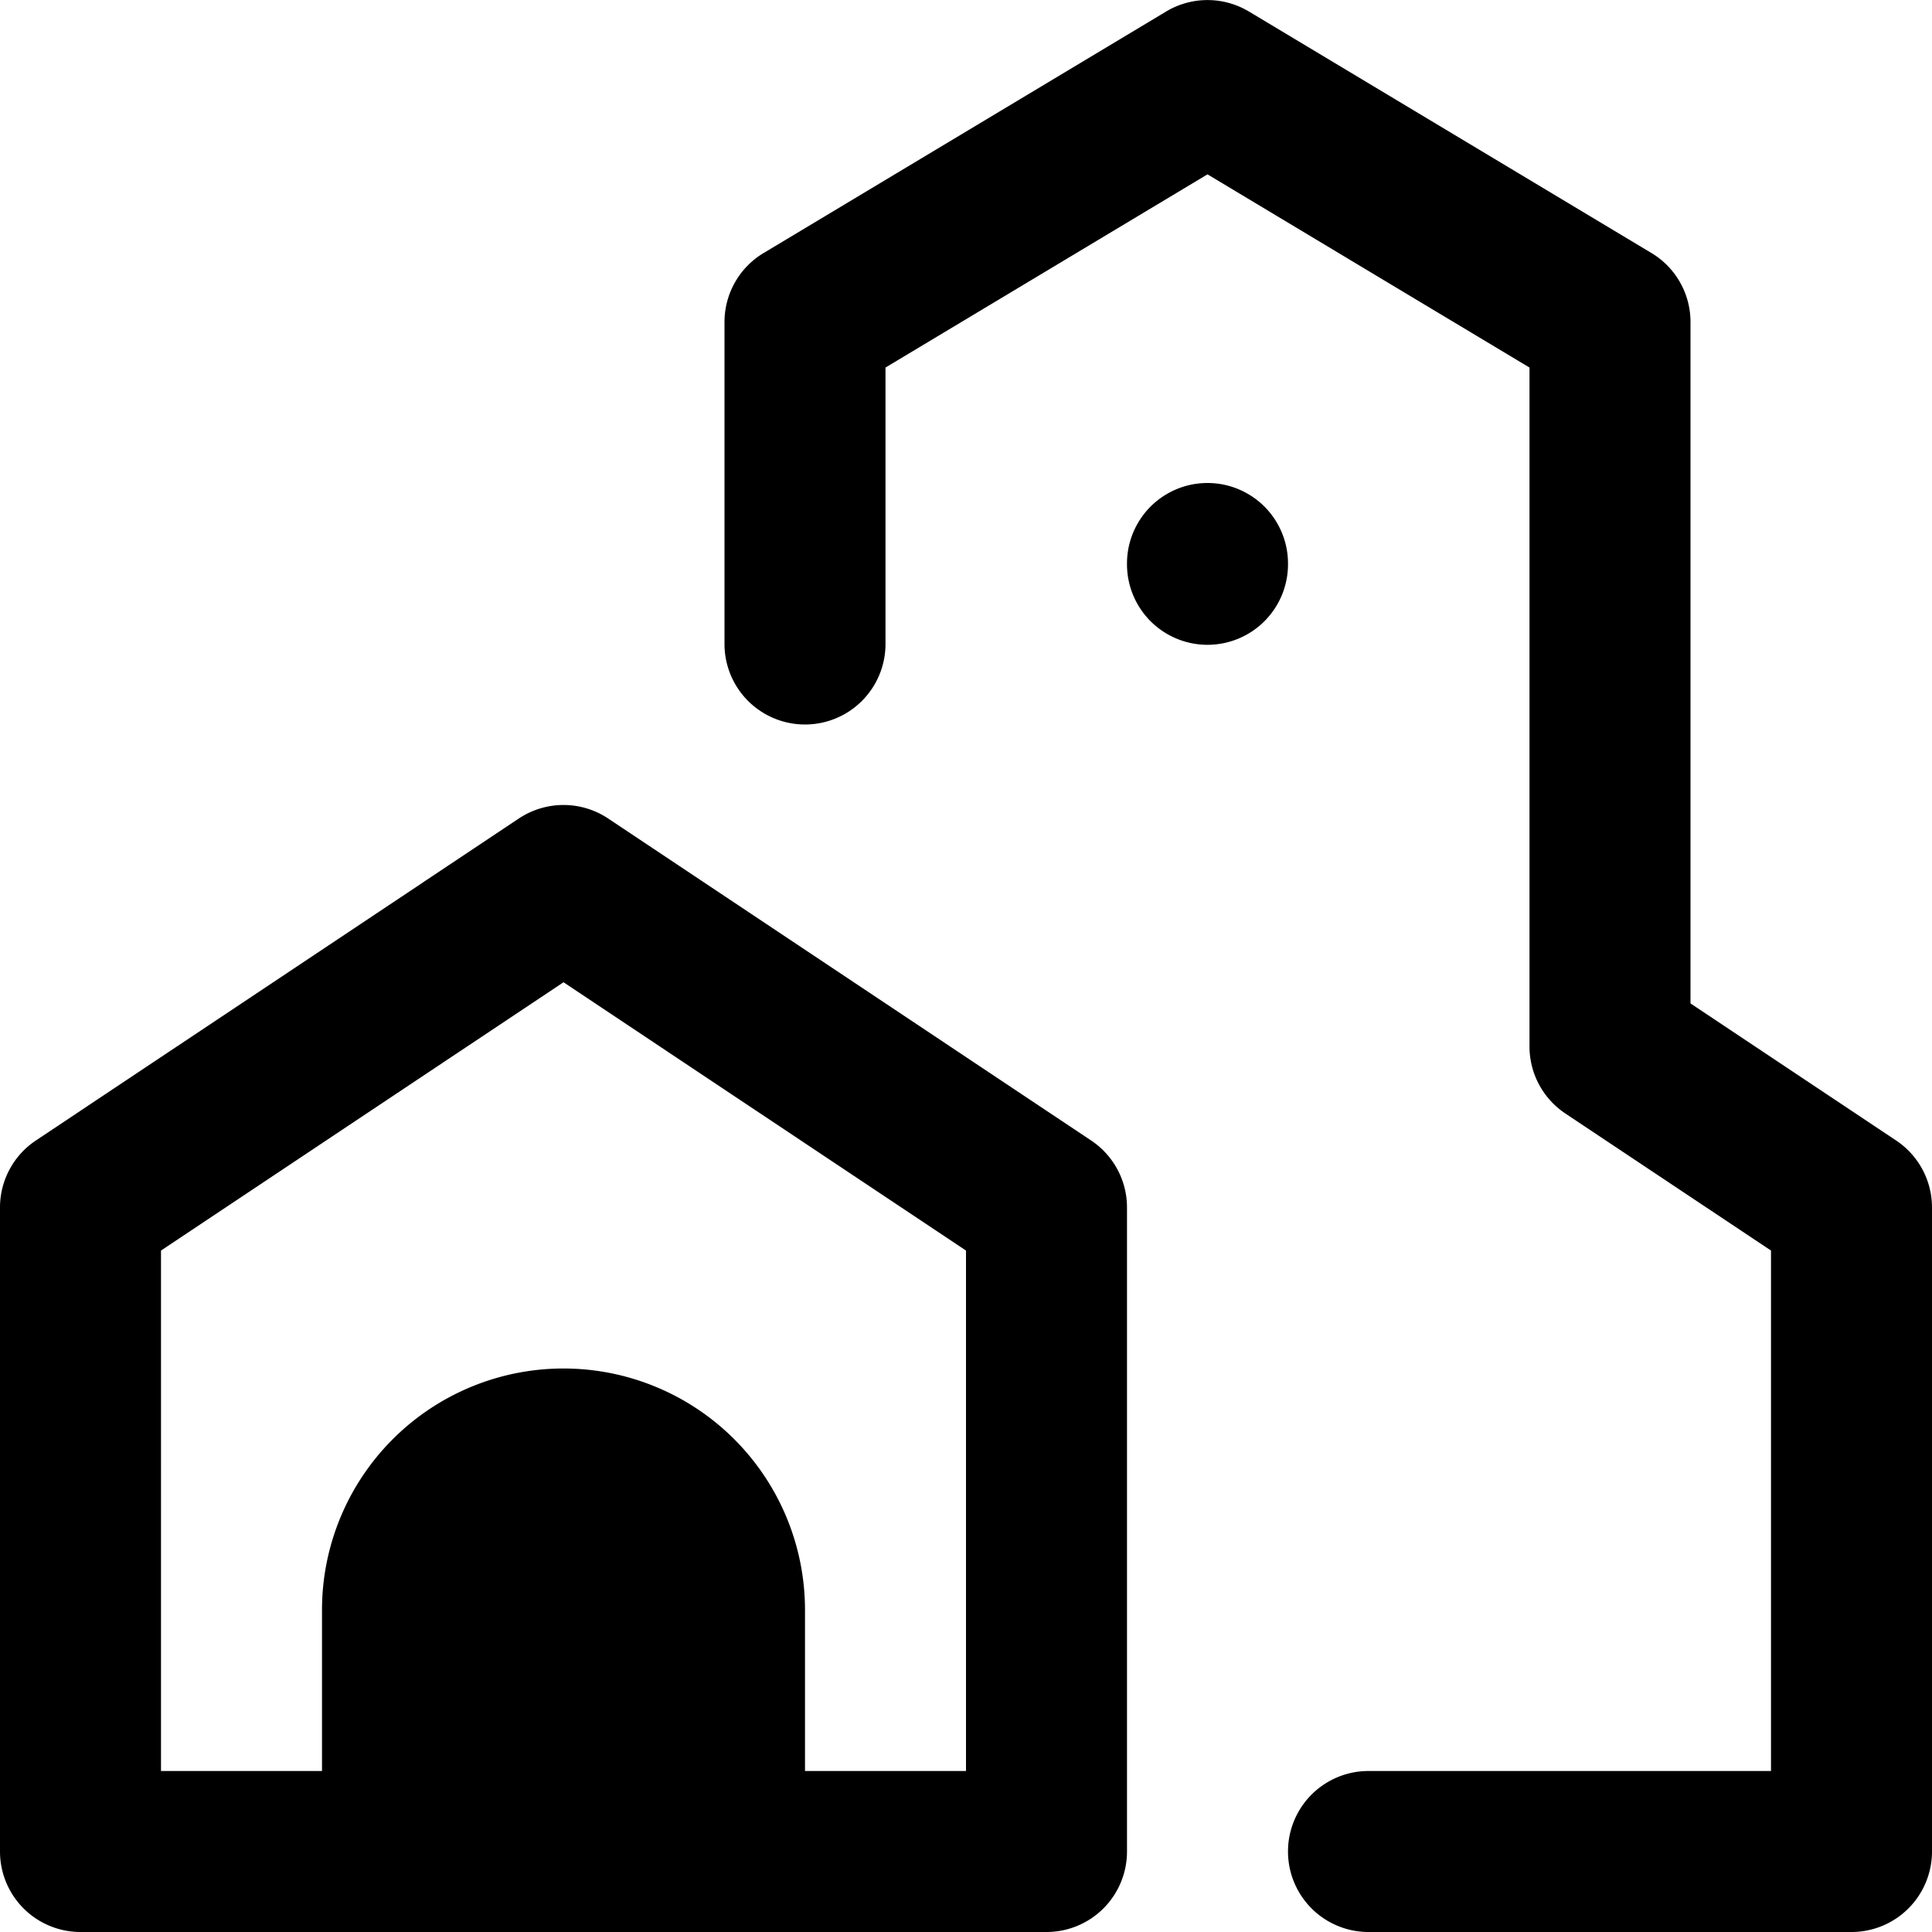 <svg
  width="100%"
  height="100%"
  viewBox="0 0 24 24"
  fill="none"
  xmlns="http://www.w3.org/2000/svg"
>
  <path
    fillRule="evenodd"
    clipRule="evenodd"
    d="M15.514.143a1 1 0 00-1.028 0l-5 3A1 1 0 009 4v4a1 1 0 102 0V4.566l4-2.4 4 2.4V13a1 1 0 00.445.832L22 15.535V22h-5a1 1 0 100 2h6a1 1 0 001-1v-8a1 1 0 00-.445-.832L21 12.465V4a1 1 0 00-.485-.857l-5-3zM6 20a1 1 0 112 0v2H6v-2zm4 0v2h2v-6.465l-5-3.333-5 3.333V22h2v-2a3 3 0 116 0zm3 4H1a1 1 0 01-1-1v-8a1 1 0 01.445-.832l6-4a1 1 0 011.11 0l6 4A1 1 0 0114 15v8a1 1 0 01-1 1zm3-17a1 1 0 10-2 0v.01a1 1 0 102 0V7z"
    fill="currentColor"
  />
</svg>
